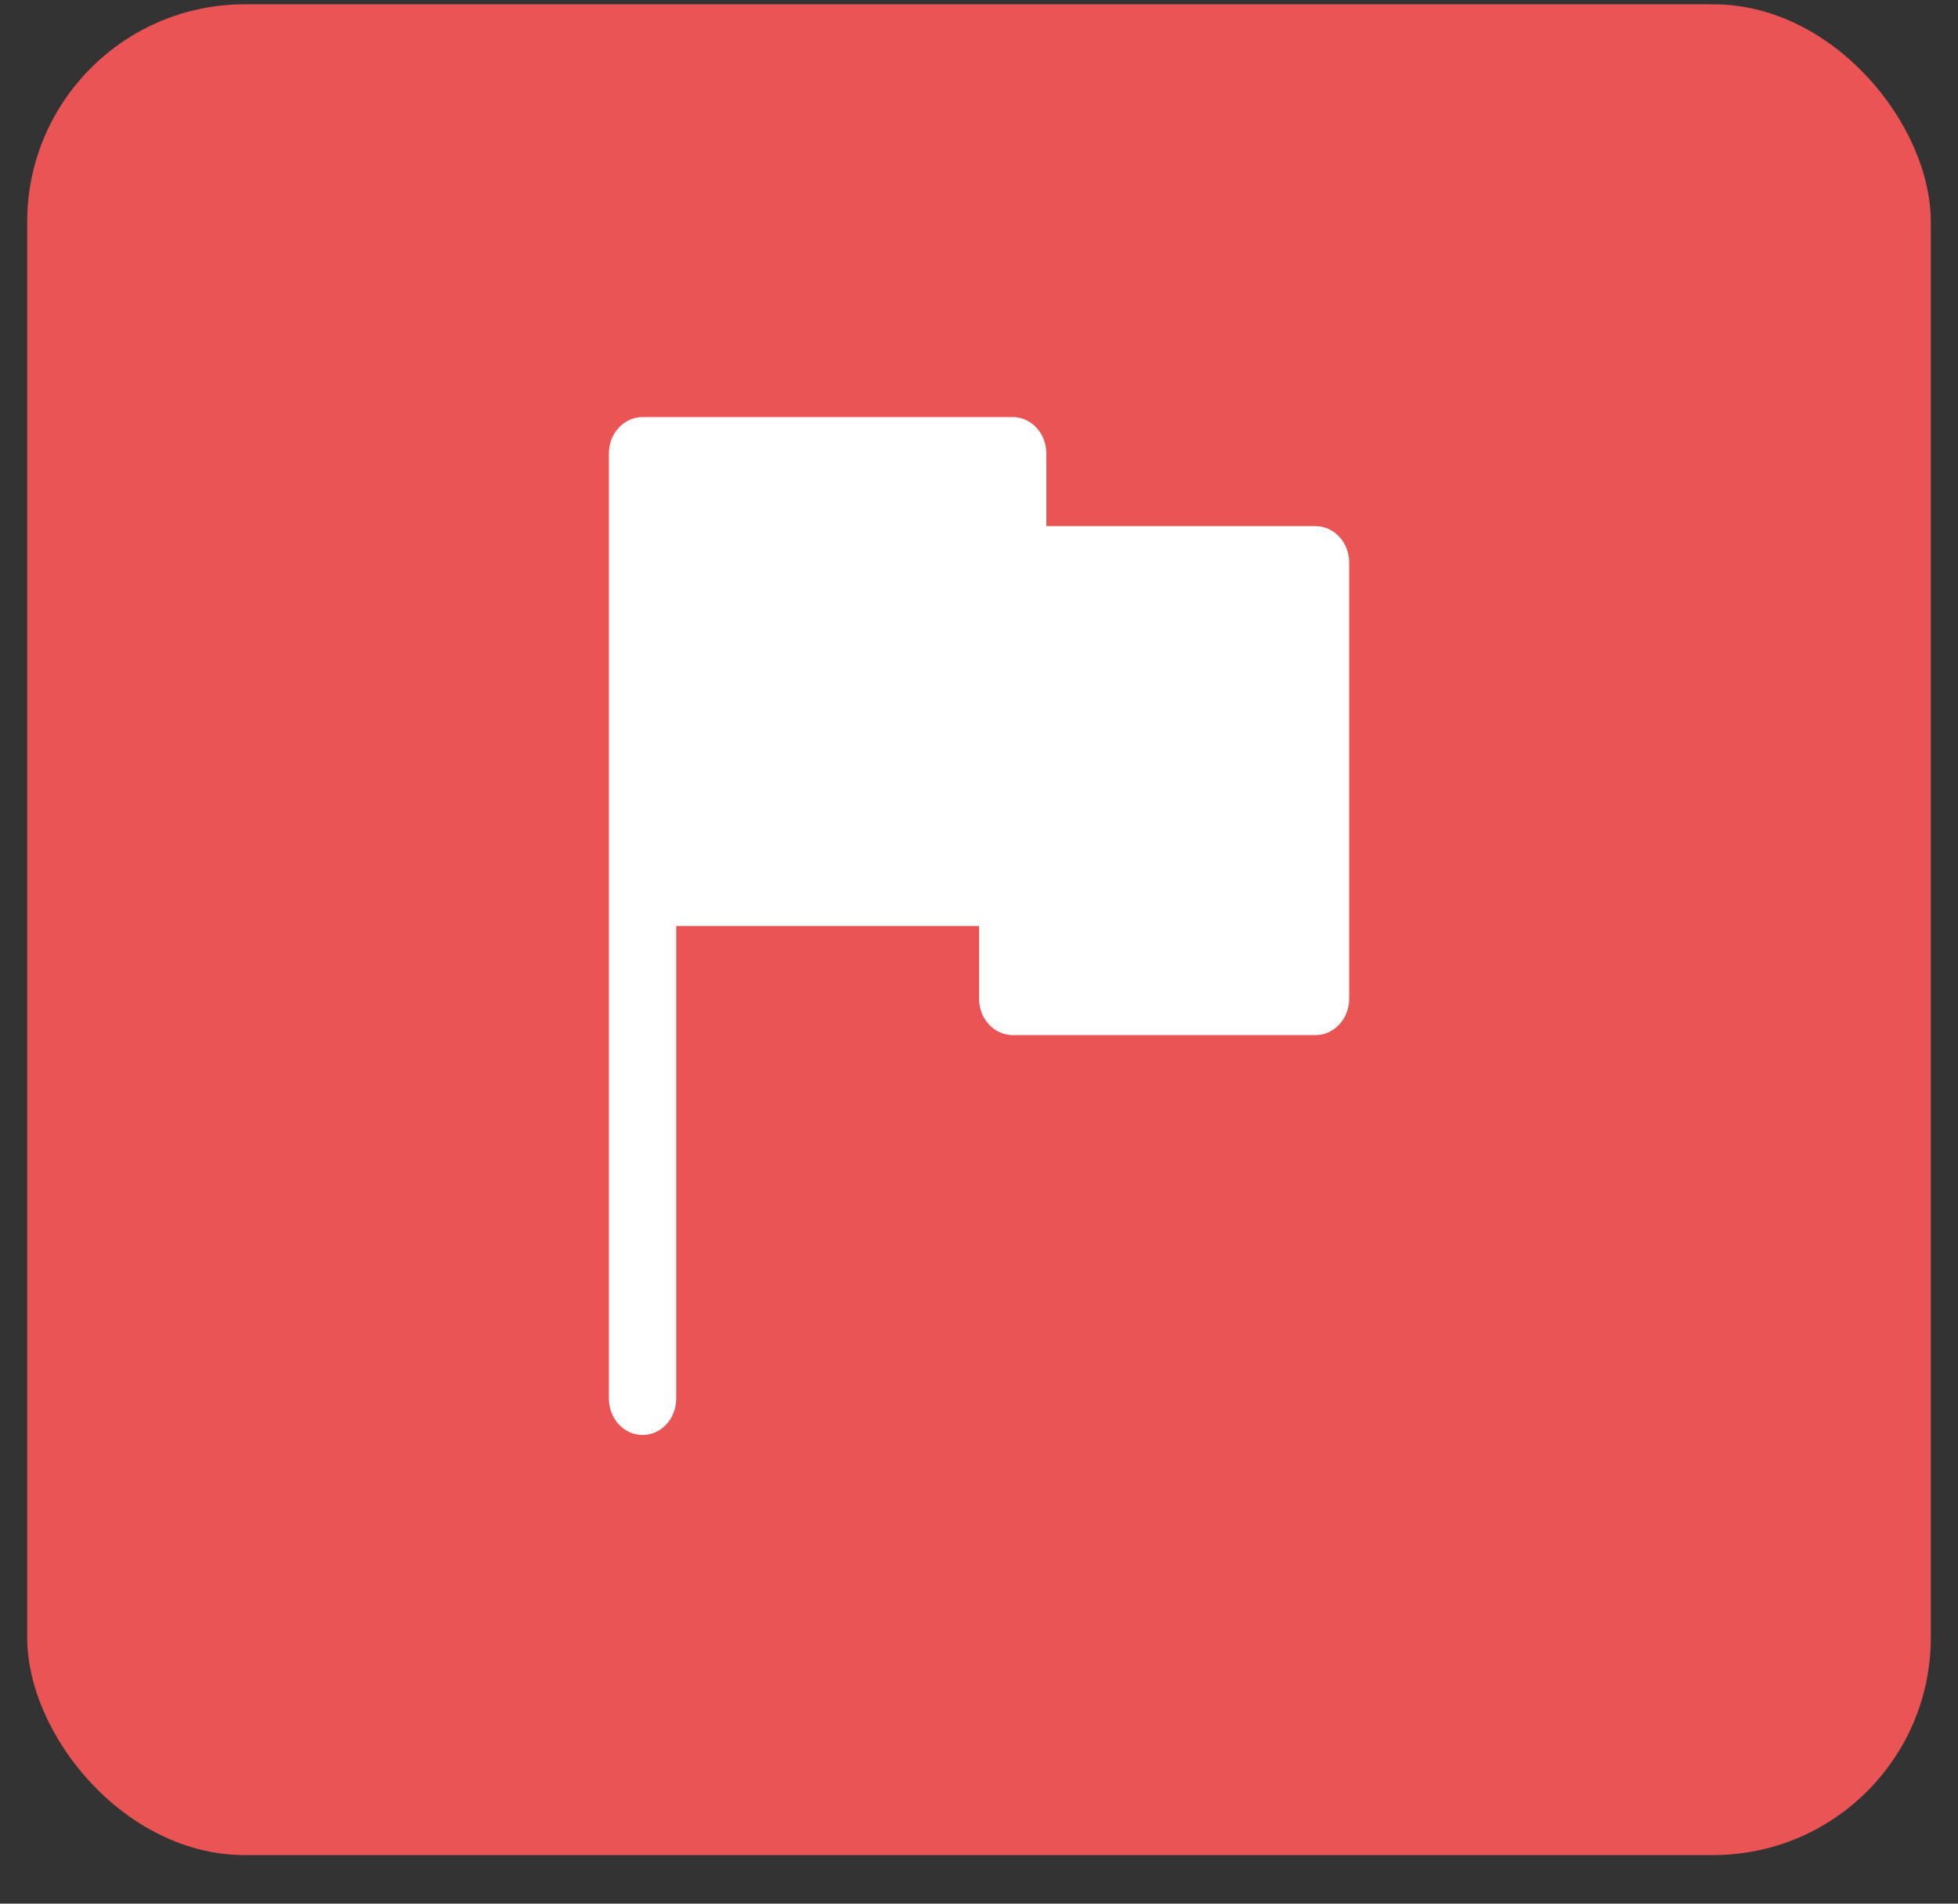 <svg width="36" height="35" viewBox="0 0 36 35" fill="none" xmlns="http://www.w3.org/2000/svg">
<rect x="0" y="0" width="36" height="35" fill="#333333" stroke="none"/>
<rect x="0.5" y="0.079" width="35" height="34.028" rx="4" fill="url(#paint0_linear_227_8921)"/>
<path d="M24.806 10.342V18.362C24.806 18.54 24.741 18.71 24.625 18.835C24.509 18.96 24.352 19.031 24.188 19.031H18.62C18.456 19.031 18.298 18.96 18.182 18.835C18.066 18.71 18.001 18.54 18.001 18.362V17.026H12.433V25.715C12.433 25.892 12.367 26.062 12.252 26.188C12.136 26.313 11.978 26.383 11.814 26.383C11.65 26.383 11.492 26.313 11.377 26.188C11.261 26.062 11.195 25.892 11.195 25.715V8.336C11.195 8.159 11.261 7.989 11.377 7.864C11.492 7.738 11.65 7.668 11.814 7.668H18.62C18.784 7.668 18.941 7.738 19.057 7.864C19.173 7.989 19.238 8.159 19.238 8.336V9.673H24.188C24.352 9.673 24.509 9.744 24.625 9.869C24.741 9.994 24.806 10.164 24.806 10.342Z" fill="white"/>
<defs>
<linearGradient id="paint0_linear_227_8921" x1="0.5" y1="34.107" x2="34.514" y2="-0.879" gradientUnits="userSpaceOnUse">
<stop stop-color="#EA5455"/>
<stop offset="1" stop-color="#EA5455"/>
</linearGradient>
</defs>
</svg>
